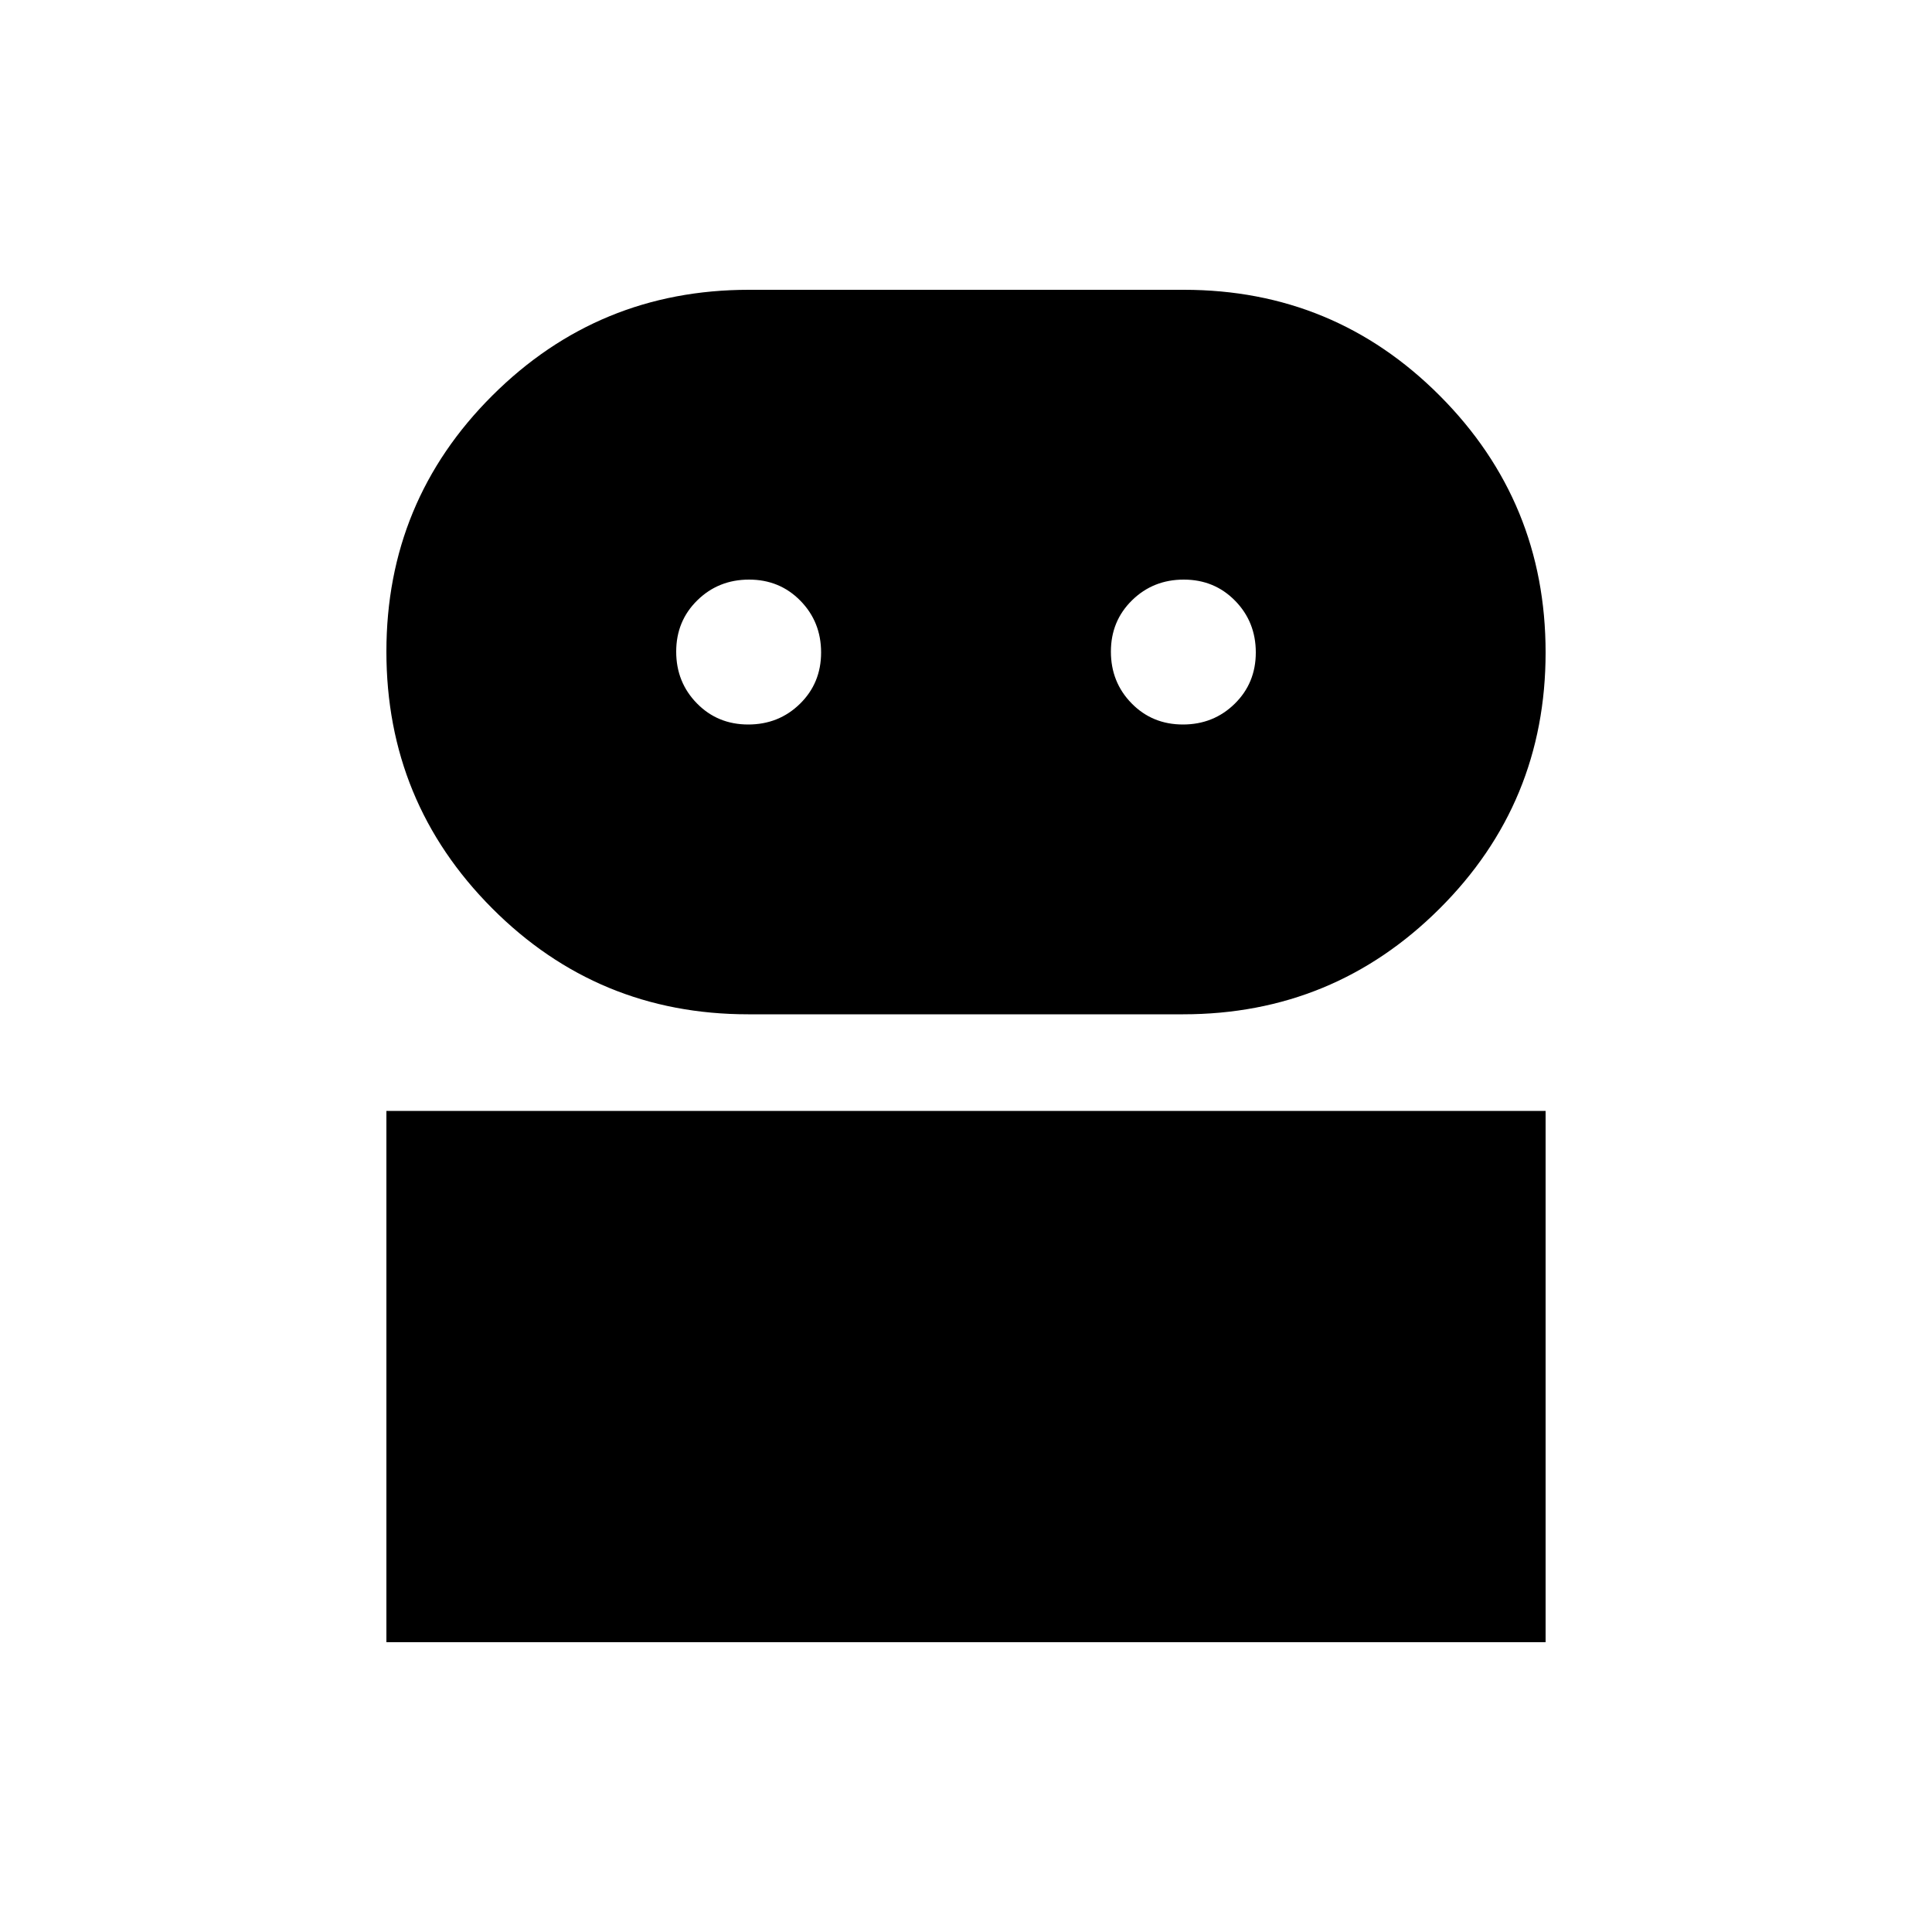 <svg xmlns="http://www.w3.org/2000/svg" height="20" viewBox="0 -960 960 960" width="20"><path d="M192-144v-264h576v264H192Zm179.748-312Q297-456 244.5-508.712t-52.5-127.5Q192-711 244.684-763.5 297.367-816 372.115-816h216.137Q663-816 715.5-763.288t52.5 127.5Q768-561 715.316-508.5 662.633-456 587.885-456H371.748Zm.041-144Q387-600 397.5-610.289q10.5-10.29 10.5-25.5Q408-651 397.711-661.5q-10.29-10.5-25.5-10.5Q357-672 346.5-661.711q-10.5 10.29-10.5 25.5Q336-621 346.289-610.5q10.29 10.5 25.5 10.5Zm216 0Q603-600 613.5-610.289q10.5-10.29 10.5-25.5Q624-651 613.711-661.5q-10.29-10.5-25.5-10.5Q573-672 562.5-661.711q-10.5 10.29-10.5 25.5Q552-621 562.289-610.5q10.29 10.5 25.5 10.5Z"/></svg>